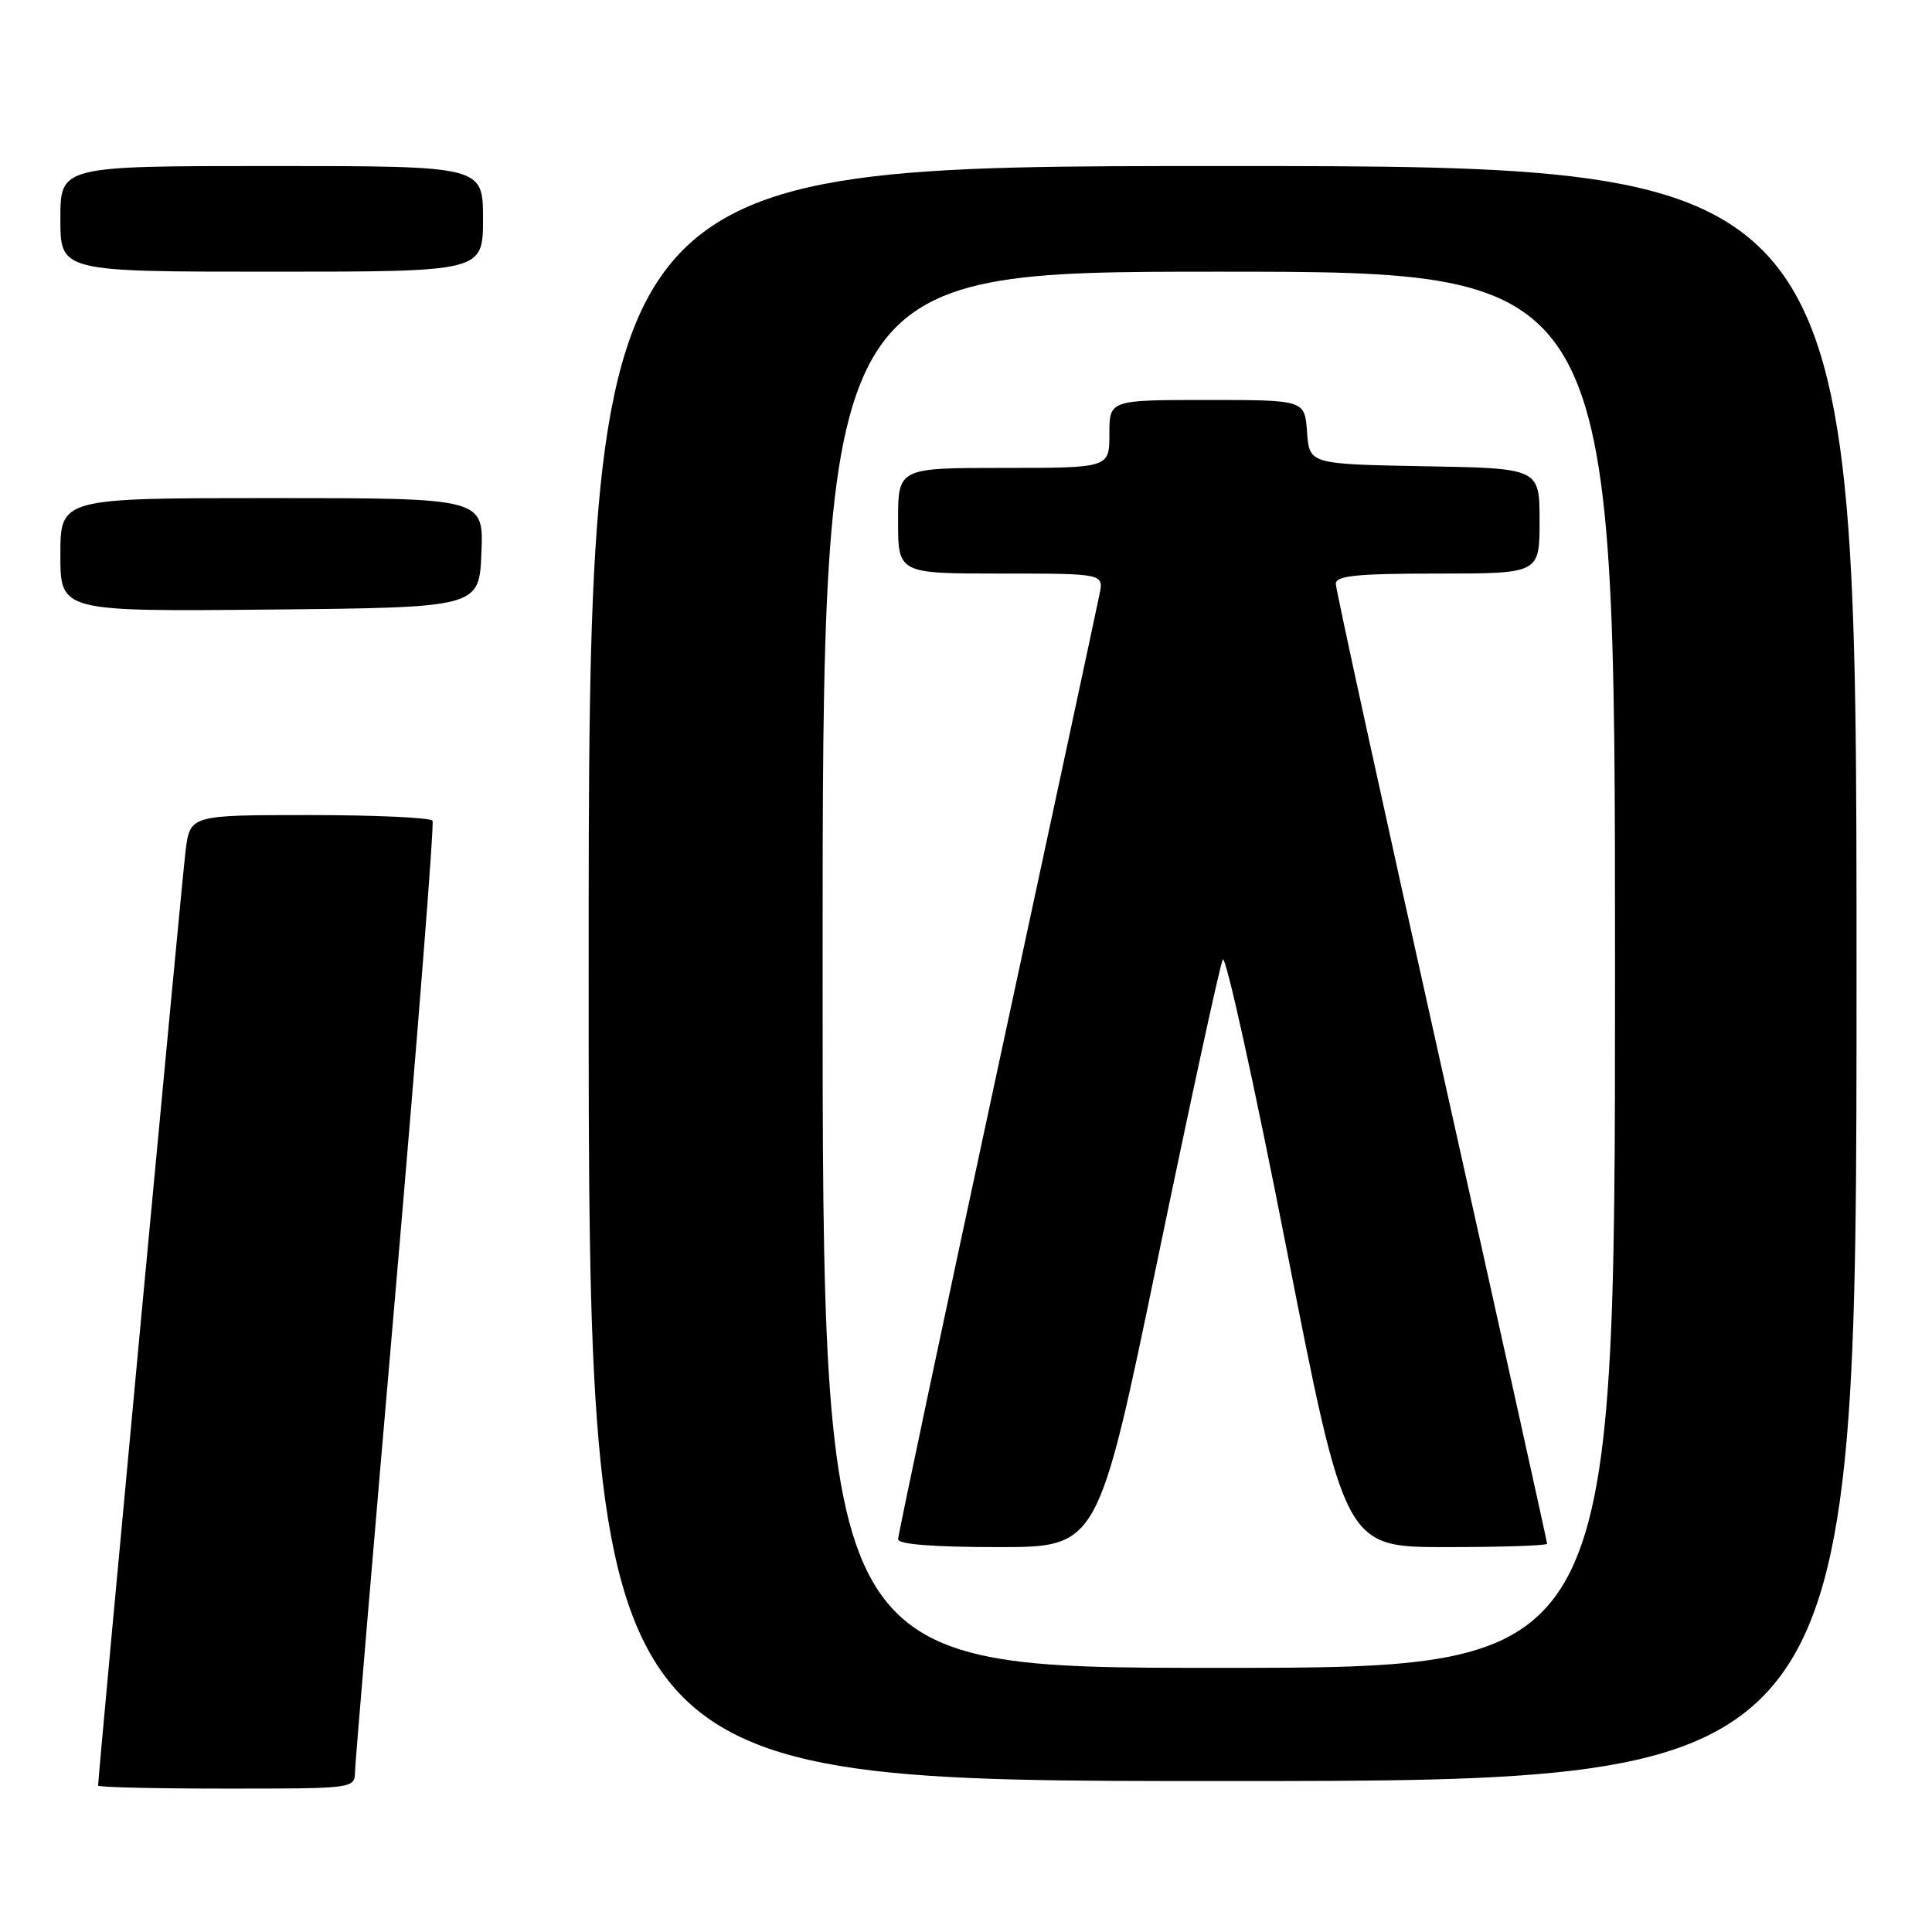 <?xml version="1.0" encoding="UTF-8" standalone="no"?>
<!DOCTYPE svg PUBLIC "-//W3C//DTD SVG 1.1//EN" "http://www.w3.org/Graphics/SVG/1.1/DTD/svg11.dtd" >
<svg xmlns="http://www.w3.org/2000/svg" xmlns:xlink="http://www.w3.org/1999/xlink" version="1.1" viewBox="0 0 256 256">
 <g >
 <path fill="currentColor"
d=" M 47.04 234.75 C 47.07 233.51 49.49 204.82 52.42 171.00 C 55.34 137.18 57.55 109.16 57.31 108.75 C 57.08 108.34 49.75 108.00 41.03 108.00 C 25.19 108.00 25.19 108.00 24.59 112.75 C 24.10 116.62 13.00 235.25 13.00 236.60 C 13.00 236.82 20.65 237.00 30.00 237.00 C 46.95 237.00 47.00 236.99 47.04 234.75 Z  M 246.00 129.00 C 246.00 22.00 246.00 22.00 162.00 22.00 C 78.00 22.00 78.00 22.00 78.00 129.00 C 78.00 236.00 78.00 236.00 162.00 236.00 C 246.00 236.00 246.00 236.00 246.00 129.00 Z  M 63.79 73.25 C 64.09 66.00 64.09 66.00 36.04 66.00 C 8.00 66.00 8.00 66.00 8.00 73.52 C 8.00 81.03 8.00 81.03 35.75 80.77 C 63.50 80.50 63.50 80.50 63.79 73.25 Z  M 64.00 29.00 C 64.00 22.00 64.00 22.00 36.00 22.00 C 8.00 22.00 8.00 22.00 8.00 29.00 C 8.00 36.00 8.00 36.00 36.00 36.00 C 64.00 36.00 64.00 36.00 64.00 29.00 Z  M 109.00 128.50 C 109.00 36.00 109.00 36.00 161.50 36.00 C 214.00 36.00 214.00 36.00 214.00 128.50 C 214.00 221.00 214.00 221.00 161.50 221.00 C 109.00 221.00 109.00 221.00 109.00 128.50 Z  M 153.42 166.75 C 157.78 145.71 161.65 127.89 162.02 127.15 C 162.39 126.40 166.19 143.61 170.46 165.40 C 178.23 205.00 178.23 205.00 191.61 205.00 C 198.98 205.00 205.00 204.80 205.00 204.55 C 205.00 204.30 198.70 175.88 191.00 141.39 C 183.30 106.91 177.00 78.09 177.00 77.35 C 177.00 76.28 179.85 76.00 190.50 76.00 C 204.00 76.00 204.00 76.00 204.00 69.03 C 204.00 62.05 204.00 62.05 188.75 61.78 C 173.50 61.50 173.50 61.50 173.19 57.25 C 172.89 53.00 172.89 53.00 159.94 53.00 C 147.00 53.00 147.00 53.00 147.00 57.50 C 147.00 62.00 147.00 62.00 133.00 62.00 C 119.00 62.00 119.00 62.00 119.00 69.00 C 119.00 76.00 119.00 76.00 132.62 76.00 C 146.25 76.00 146.25 76.00 145.69 78.75 C 145.39 80.26 139.26 108.82 132.07 142.22 C 124.88 175.61 119.00 203.40 119.00 203.97 C 119.00 204.63 123.80 205.00 132.25 205.00 C 145.50 205.00 145.50 205.00 153.42 166.75 Z "/>
</g>
</svg>